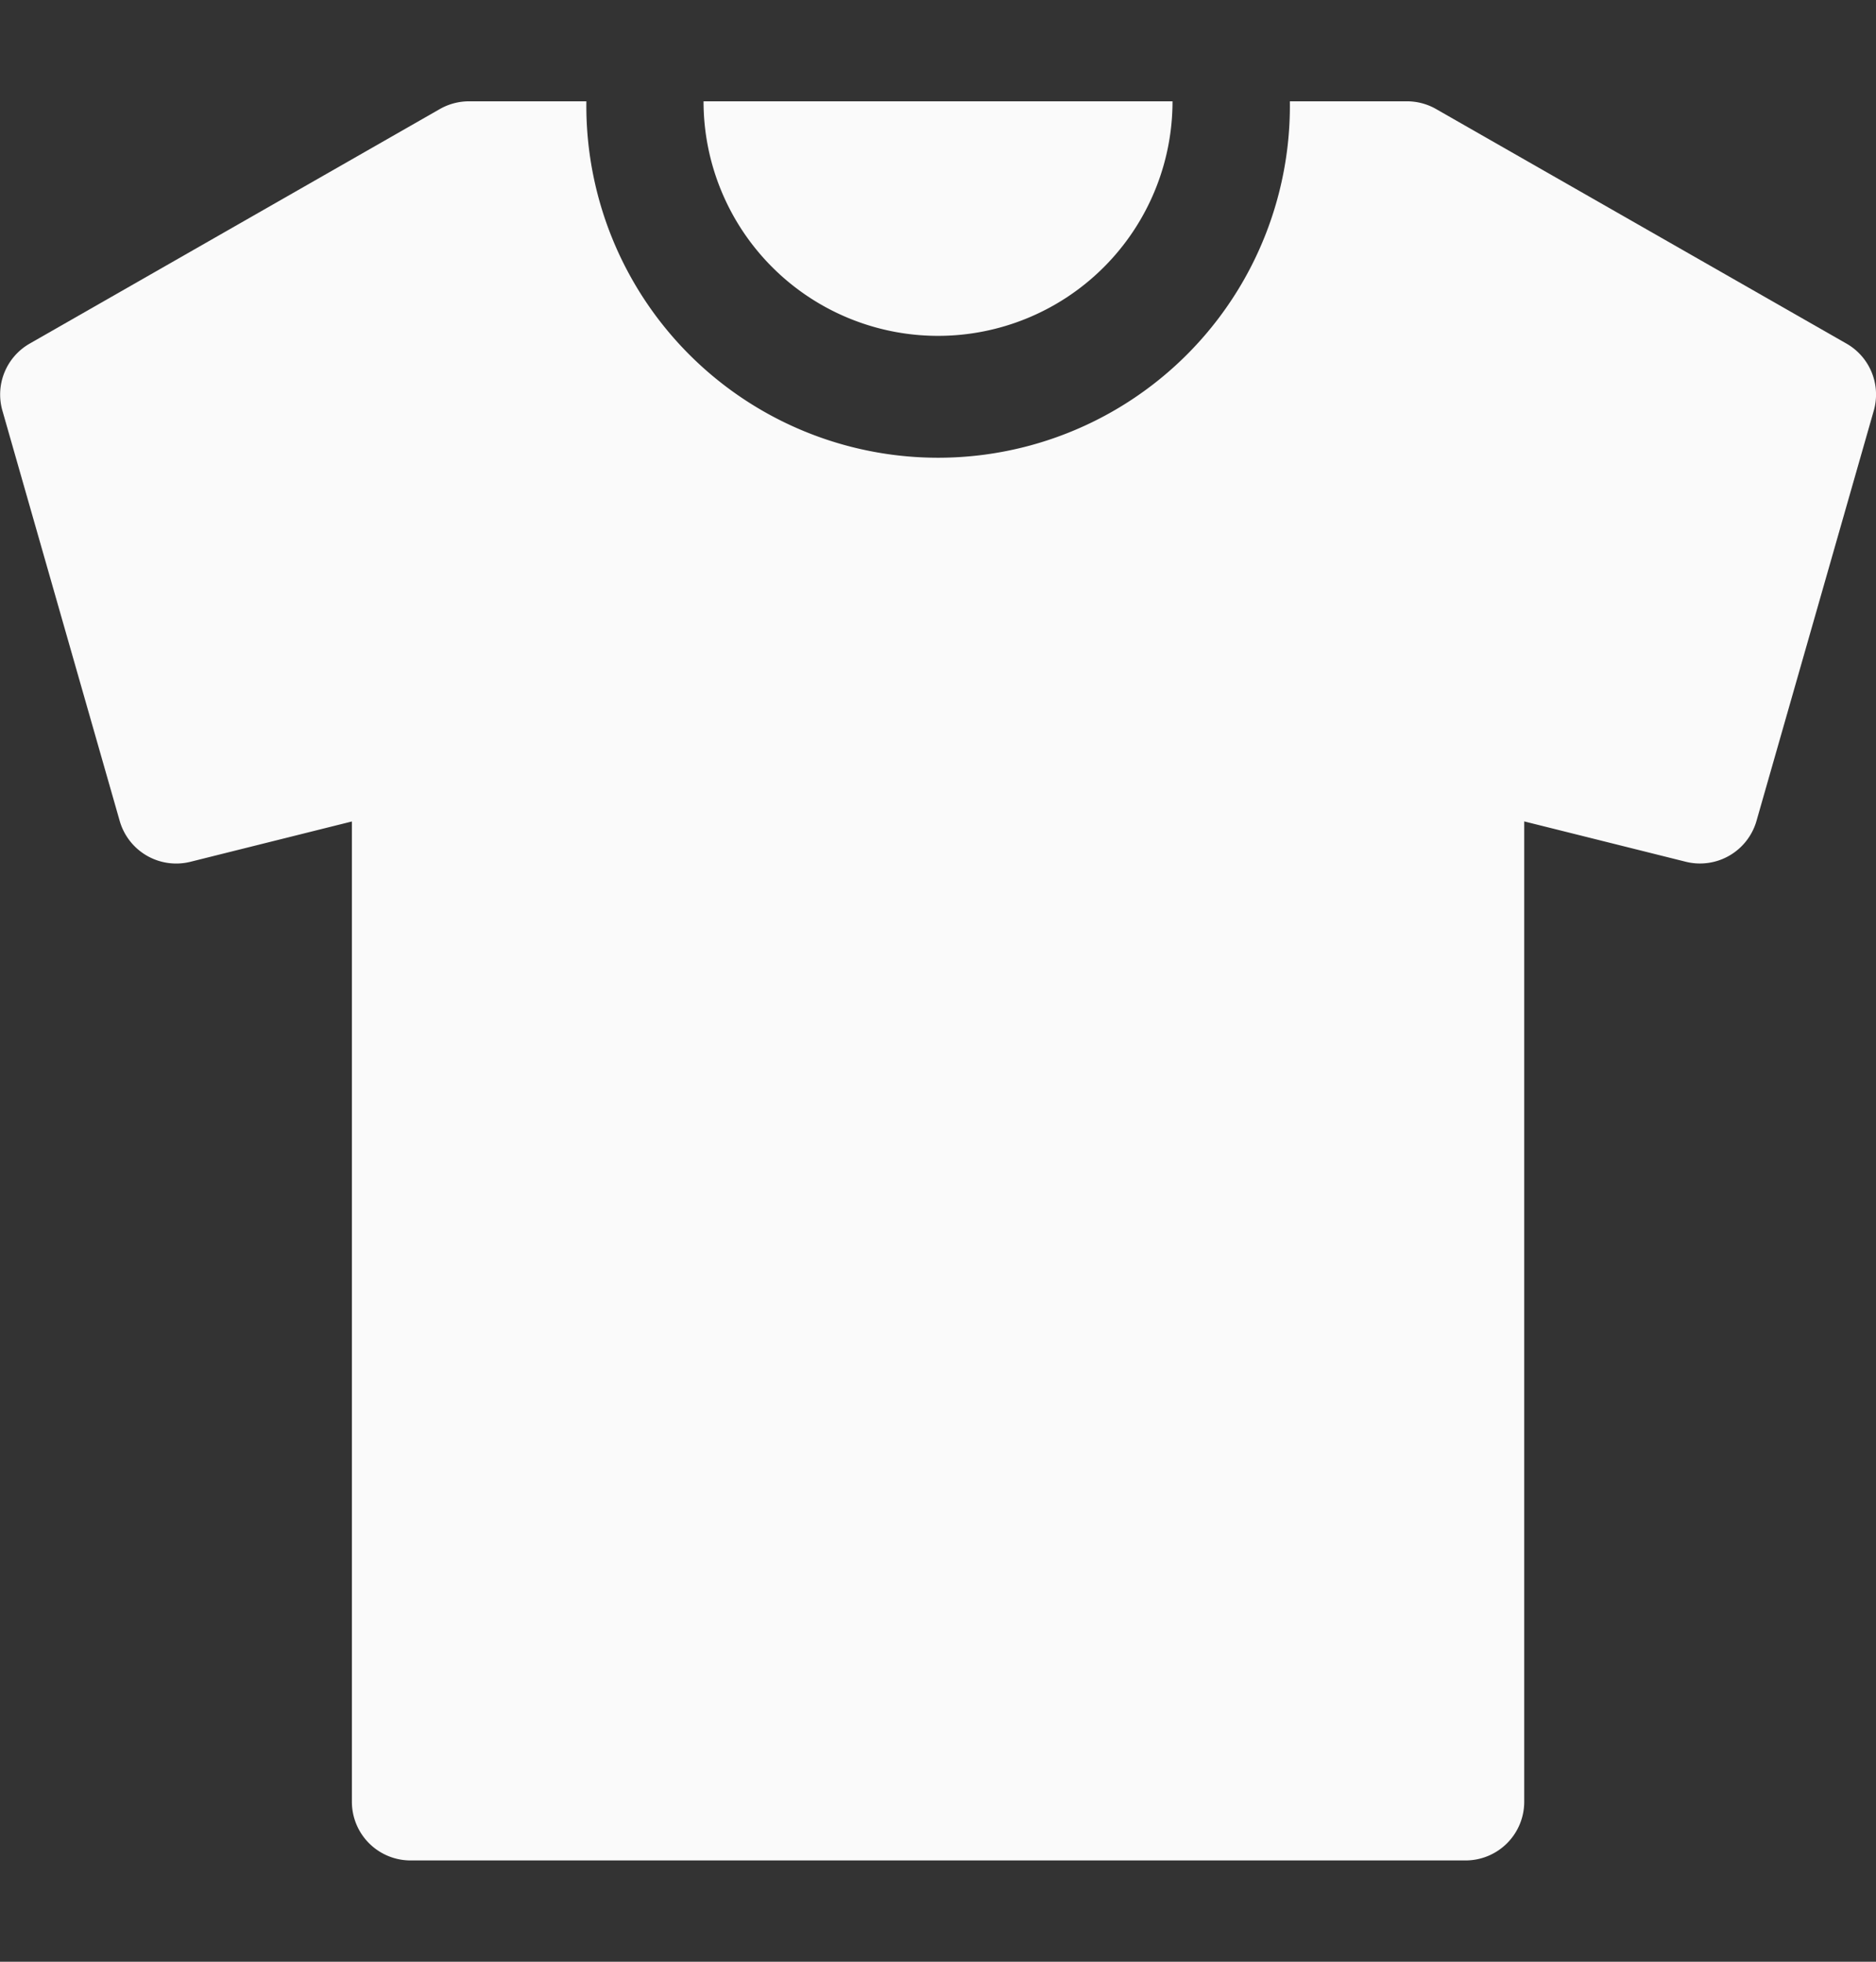 <svg xmlns="http://www.w3.org/2000/svg" xmlns:xlink="http://www.w3.org/1999/xlink" width="31.561" height="32.996" viewBox="0 0 31.561 32.996"><rect x="0" y="0" width="31.561" height="32.996" fill="#333333" stroke="none"/><defs><style>.a{fill:#fafafa;}.b{clip-path:url(#a);}</style><clipPath id="a"><rect class="a" width="31.561" height="32.996" transform="translate(0)"/></clipPath></defs><g class="b"><g transform="translate(0 1.704)"><g transform="translate(11.836 0)"><path class="a" d="M8.25.688a3.945,3.945,0,1,0,7.89,0H8.25Z" transform="translate(-8.25 -0.688)"/></g><g transform="translate(0 0)"><path class="a" d="M31.064,4.763,24.16.818a.987.987,0,0,0-.489-.13H21.7a5.918,5.918,0,1,1-11.835,0H7.891A.992.992,0,0,0,7.4.818L.5,4.763a.986.986,0,0,0-.46,1.126l1.973,6.9A.989.989,0,0,0,3.2,13.48l2.72-.679V29.29a.987.987,0,0,0,.986.986H24.657a.987.987,0,0,0,.986-.986V12.8l2.72.679a.989.989,0,0,0,1.187-.686l1.973-6.9A.986.986,0,0,0,31.064,4.763Z" transform="translate(0 -0.688)"/></g></g></g></svg>